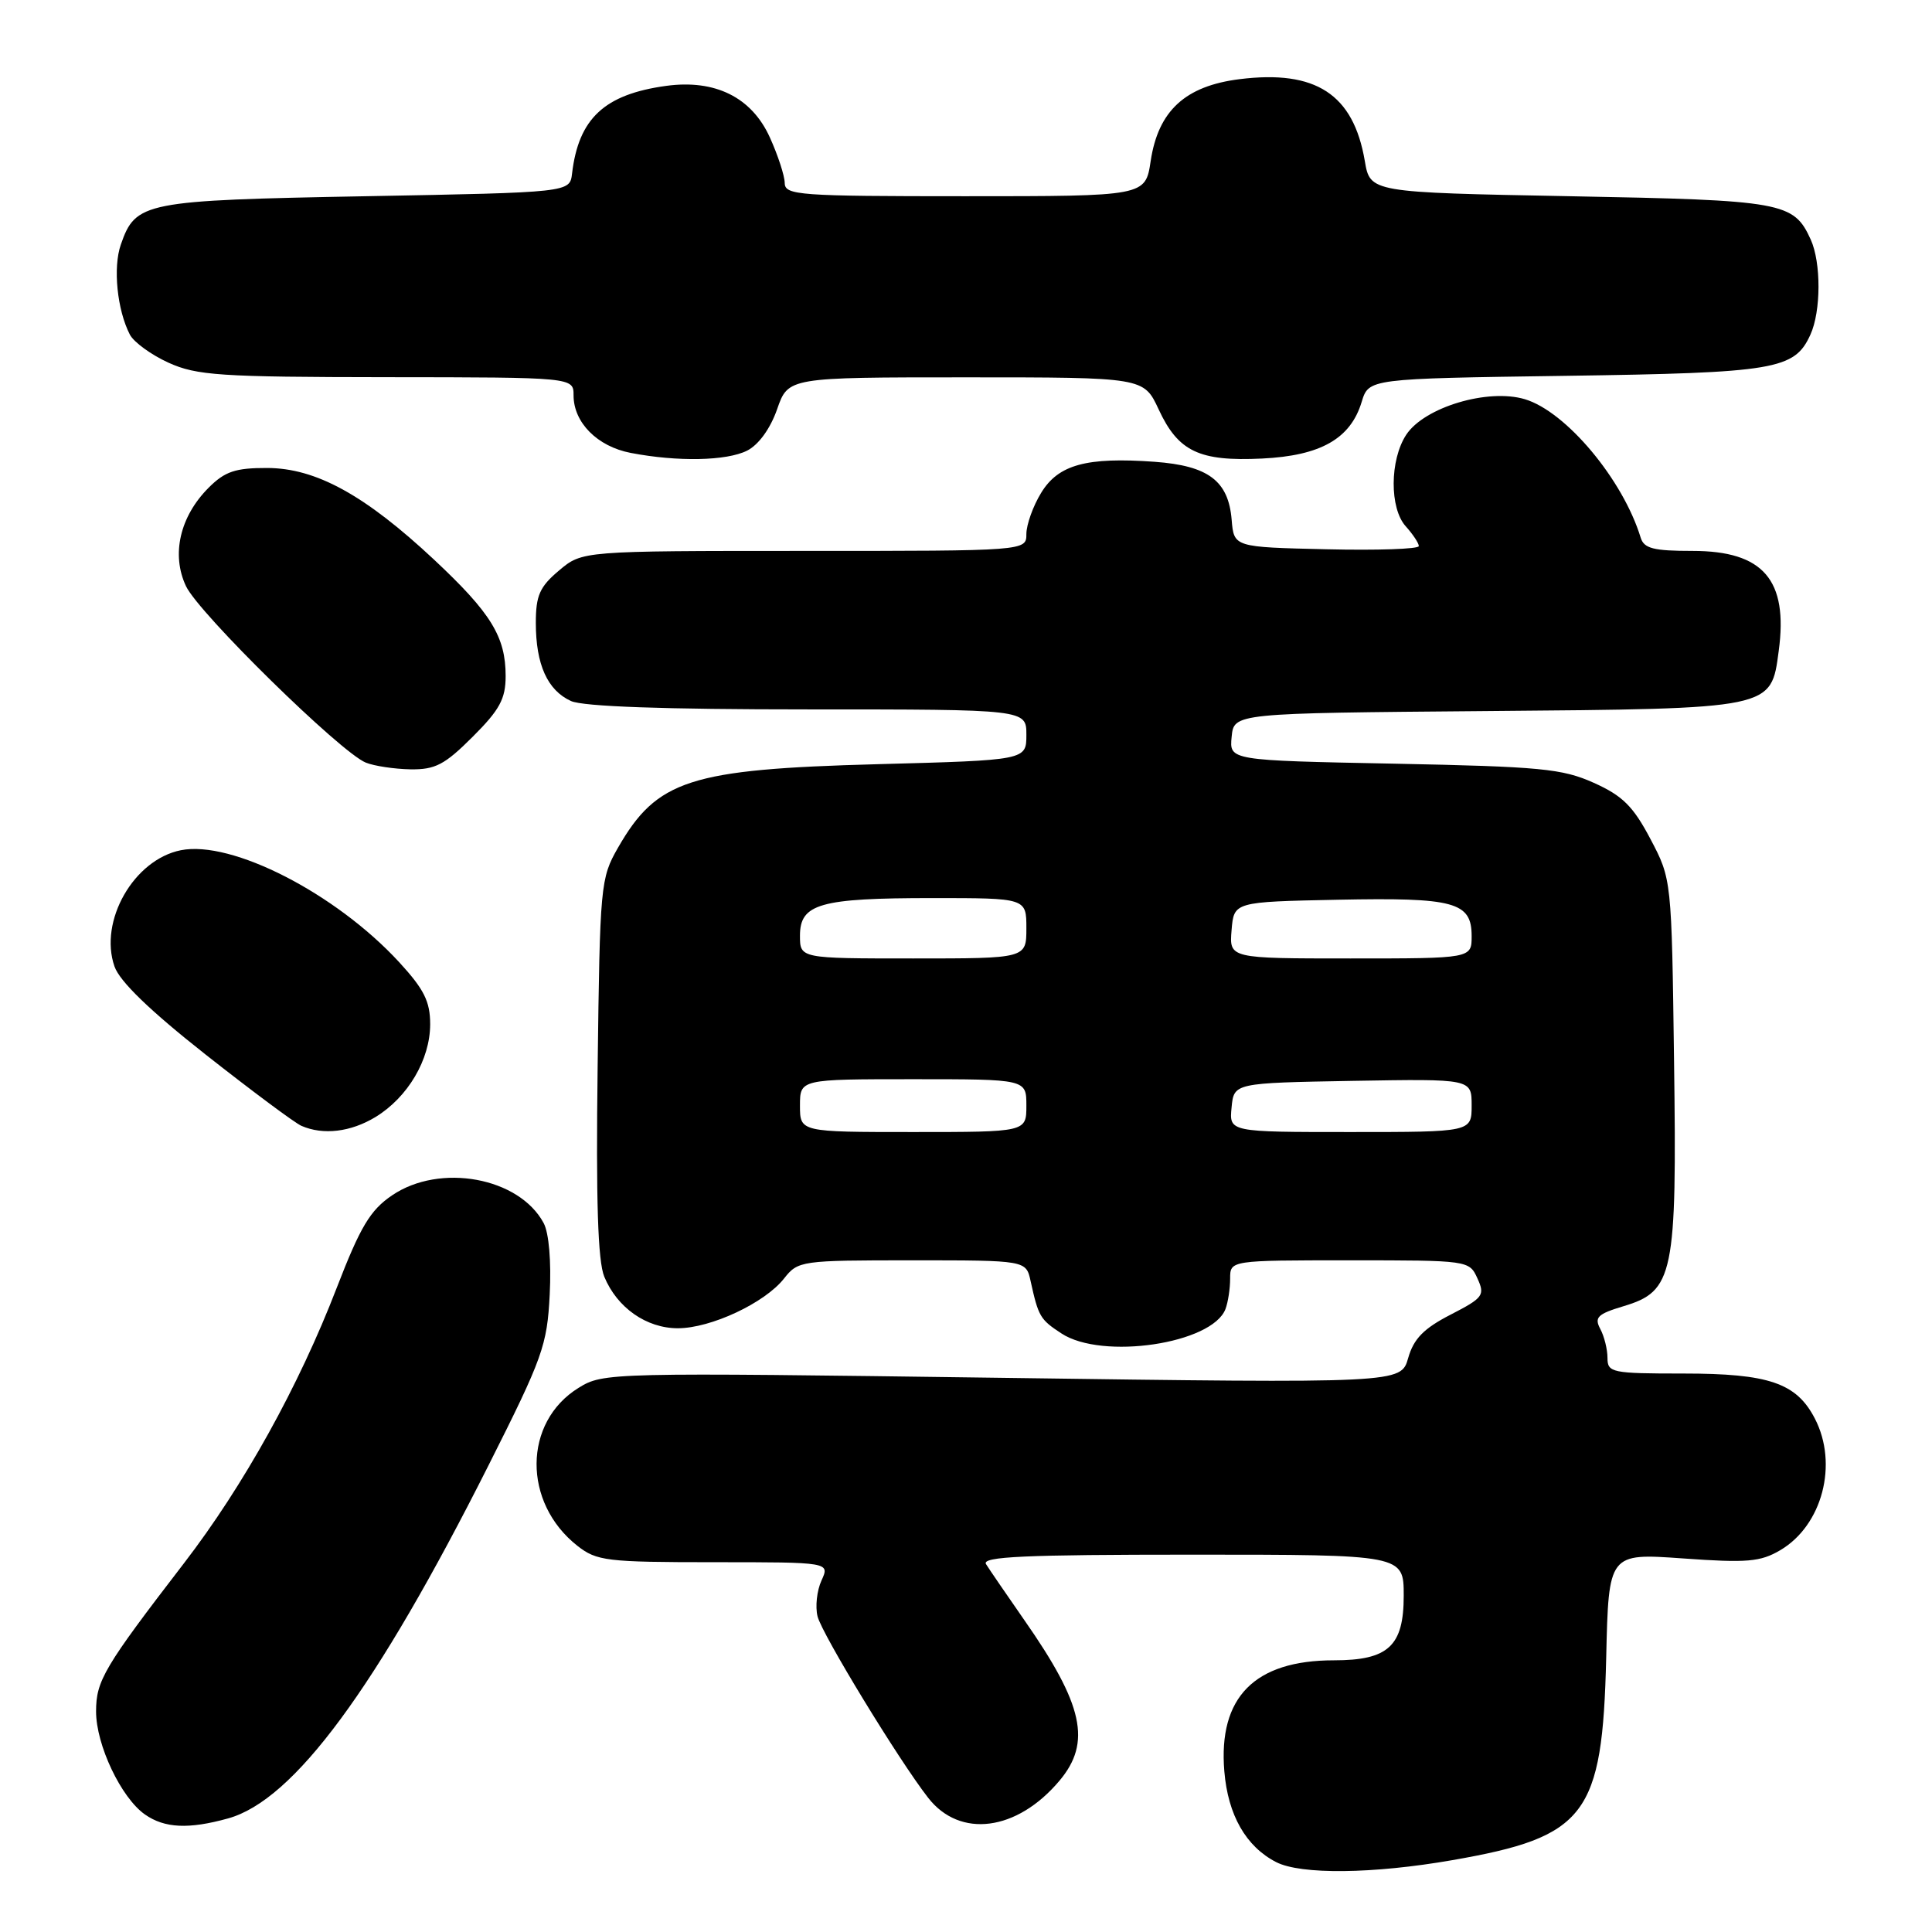 <?xml version="1.0" encoding="UTF-8" standalone="no"?>
<!DOCTYPE svg PUBLIC "-//W3C//DTD SVG 1.1//EN" "http://www.w3.org/Graphics/SVG/1.1/DTD/svg11.dtd" >
<svg xmlns="http://www.w3.org/2000/svg" xmlns:xlink="http://www.w3.org/1999/xlink" version="1.1" viewBox="0 0 256 256">
 <g >
 <path fill="currentColor"
d=" M 192.44 246.48 C 210.18 243.39 212.33 240.55 212.83 219.65 C 213.15 205.80 213.15 205.80 223.00 206.50 C 231.52 207.11 233.26 206.96 235.91 205.40 C 241.47 202.11 243.60 194.00 240.48 187.97 C 238.04 183.25 234.39 182.00 223.05 182.00 C 213.56 182.00 213.00 181.88 213.00 179.93 C 213.00 178.80 212.57 177.06 212.04 176.08 C 211.23 174.56 211.69 174.11 215.12 173.08 C 221.77 171.09 222.21 168.94 221.82 140.60 C 221.50 116.50 221.50 116.50 218.69 111.17 C 216.41 106.84 215.00 105.44 211.19 103.73 C 207.00 101.85 204.16 101.58 184.70 101.19 C 162.89 100.76 162.89 100.76 163.20 97.63 C 163.50 94.50 163.50 94.50 197.00 94.22 C 235.05 93.90 234.66 93.98 235.69 86.25 C 236.96 76.84 233.65 73.00 224.28 73.00 C 219.11 73.00 217.84 72.68 217.40 71.25 C 215.06 63.56 207.52 54.54 202.06 52.90 C 197.16 51.43 188.73 53.96 186.33 57.61 C 184.14 60.95 184.11 67.36 186.27 69.74 C 187.22 70.80 188.00 71.97 188.00 72.36 C 188.00 72.75 182.49 72.94 175.75 72.78 C 163.50 72.50 163.50 72.50 163.20 68.86 C 162.77 63.71 160.11 61.71 153.00 61.19 C 143.97 60.54 140.24 61.56 137.96 65.30 C 136.88 67.06 136.01 69.51 136.00 70.75 C 136.00 73.00 136.00 73.00 106.58 73.00 C 77.15 73.00 77.15 73.00 74.08 75.59 C 71.51 77.75 71.00 78.90 71.00 82.54 C 71.00 88.05 72.54 91.47 75.66 92.89 C 77.26 93.62 87.96 94.00 107.05 94.00 C 136.00 94.00 136.00 94.00 136.00 97.36 C 136.00 100.73 136.00 100.73 116.25 101.26 C 91.38 101.93 87.05 103.33 81.88 112.34 C 79.57 116.37 79.49 117.28 79.19 141.39 C 78.96 159.11 79.22 167.11 80.07 169.17 C 81.77 173.28 85.65 176.00 89.82 176.00 C 94.19 176.00 101.34 172.65 103.89 169.41 C 105.75 167.05 106.12 167.00 120.87 167.00 C 135.96 167.00 135.96 167.00 136.56 169.75 C 137.60 174.46 137.82 174.84 140.65 176.69 C 146.05 180.23 160.61 178.06 162.38 173.46 C 162.72 172.56 163.00 170.75 163.00 169.42 C 163.00 167.00 163.00 167.00 178.84 167.00 C 194.59 167.00 194.69 167.01 195.77 169.40 C 196.79 171.63 196.54 171.97 192.21 174.20 C 188.65 176.03 187.32 177.39 186.59 179.95 C 185.63 183.30 185.63 183.30 132.80 182.57 C 80.65 181.86 79.94 181.87 76.66 183.90 C 69.31 188.44 69.23 199.11 76.51 204.83 C 79.07 206.84 80.39 207.00 94.61 207.00 C 109.96 207.00 109.96 207.00 108.85 209.43 C 108.24 210.76 108.01 212.90 108.33 214.18 C 108.92 216.54 119.09 233.22 122.98 238.21 C 127.19 243.63 134.75 242.65 140.38 235.96 C 144.66 230.88 143.56 225.88 135.72 214.66 C 133.36 211.27 131.08 207.94 130.65 207.25 C 130.04 206.26 135.75 206.00 157.94 206.00 C 186.00 206.00 186.00 206.00 186.00 211.44 C 186.00 218.12 183.96 220.00 176.75 220.00 C 166.24 220.00 161.41 224.89 162.23 234.71 C 162.71 240.50 165.09 244.68 169.10 246.74 C 172.37 248.42 181.95 248.31 192.44 246.48 Z  M 30.22 240.95 C 38.93 238.54 49.83 223.76 64.74 194.15 C 71.92 179.90 72.50 178.28 72.84 171.52 C 73.06 167.18 72.74 163.38 72.04 162.07 C 68.79 156.00 58.29 154.08 51.95 158.39 C 49.05 160.36 47.76 162.52 44.62 170.64 C 39.60 183.67 32.30 196.83 24.39 207.12 C 13.77 220.93 12.73 222.70 12.73 226.78 C 12.73 231.22 16.05 238.22 19.21 240.43 C 21.81 242.25 25.00 242.40 30.22 240.95 Z  M 49.76 148.01 C 54.05 145.39 56.99 140.40 57.00 135.73 C 57.00 132.69 56.19 131.08 52.87 127.47 C 44.48 118.37 30.70 111.31 23.96 112.66 C 17.72 113.91 13.08 122.05 15.17 128.06 C 15.86 130.05 19.88 133.93 27.29 139.77 C 33.39 144.57 39.08 148.81 39.94 149.18 C 42.83 150.44 46.48 150.00 49.76 148.01 Z  M 62.63 97.63 C 66.21 94.06 67.00 92.60 67.00 89.58 C 67.00 84.37 65.07 81.23 57.53 74.17 C 48.36 65.59 41.85 62.02 35.39 62.01 C 31.19 62.00 29.80 62.47 27.65 64.62 C 23.83 68.44 22.67 73.50 24.65 77.68 C 26.36 81.29 45.12 99.69 48.47 101.05 C 49.58 101.50 52.25 101.90 54.38 101.94 C 57.67 101.99 58.93 101.33 62.63 97.63 Z  M 99.00 59.71 C 100.52 58.94 102.07 56.80 102.97 54.23 C 104.44 50.00 104.44 50.00 128.00 50.00 C 151.55 50.00 151.55 50.00 153.53 54.25 C 156.12 59.83 158.90 61.16 167.22 60.76 C 174.99 60.39 178.96 58.13 180.43 53.25 C 181.37 50.17 181.37 50.17 207.43 49.80 C 235.29 49.40 237.78 48.98 239.89 44.34 C 241.30 41.25 241.32 34.80 239.93 31.74 C 237.67 26.78 236.29 26.53 208.03 26.00 C 181.55 25.50 181.55 25.50 180.84 21.31 C 179.33 12.48 174.35 9.23 164.25 10.49 C 157.05 11.39 153.47 14.68 152.47 21.34 C 151.77 26.00 151.77 26.00 127.89 26.00 C 105.81 26.00 104.00 25.87 103.98 24.25 C 103.97 23.29 103.08 20.57 102.01 18.21 C 99.60 12.89 94.76 10.49 88.26 11.38 C 80.09 12.50 76.66 15.70 75.80 23.00 C 75.50 25.50 75.50 25.50 48.50 26.00 C 19.04 26.55 17.98 26.75 16.01 32.41 C 14.95 35.44 15.52 41.07 17.21 44.34 C 17.73 45.34 20.04 47.02 22.33 48.06 C 26.06 49.75 29.13 49.96 51.25 49.98 C 76.00 50.00 76.00 50.00 76.00 52.39 C 76.00 55.99 79.15 59.16 83.56 60.01 C 89.78 61.21 96.28 61.08 99.00 59.71 Z  M 106.00 146.50 C 106.00 143.00 106.00 143.00 121.00 143.00 C 136.00 143.00 136.00 143.00 136.00 146.50 C 136.00 150.00 136.00 150.00 121.00 150.00 C 106.00 150.00 106.00 150.00 106.00 146.50 Z  M 163.19 146.75 C 163.50 143.50 163.50 143.50 179.25 143.22 C 195.00 142.95 195.00 142.95 195.00 146.47 C 195.00 150.00 195.00 150.00 178.94 150.00 C 162.87 150.00 162.87 150.00 163.19 146.75 Z  M 106.00 123.98 C 106.00 119.75 108.64 119.00 123.57 119.00 C 136.00 119.00 136.00 119.00 136.00 123.00 C 136.00 127.00 136.00 127.00 121.00 127.00 C 106.00 127.00 106.00 127.00 106.00 123.98 Z  M 163.19 123.25 C 163.50 119.50 163.50 119.50 177.26 119.22 C 192.75 118.91 195.00 119.52 195.00 124.04 C 195.00 127.00 195.00 127.00 178.94 127.00 C 162.88 127.00 162.88 127.00 163.19 123.25 Z "/>
</g>
</svg>
